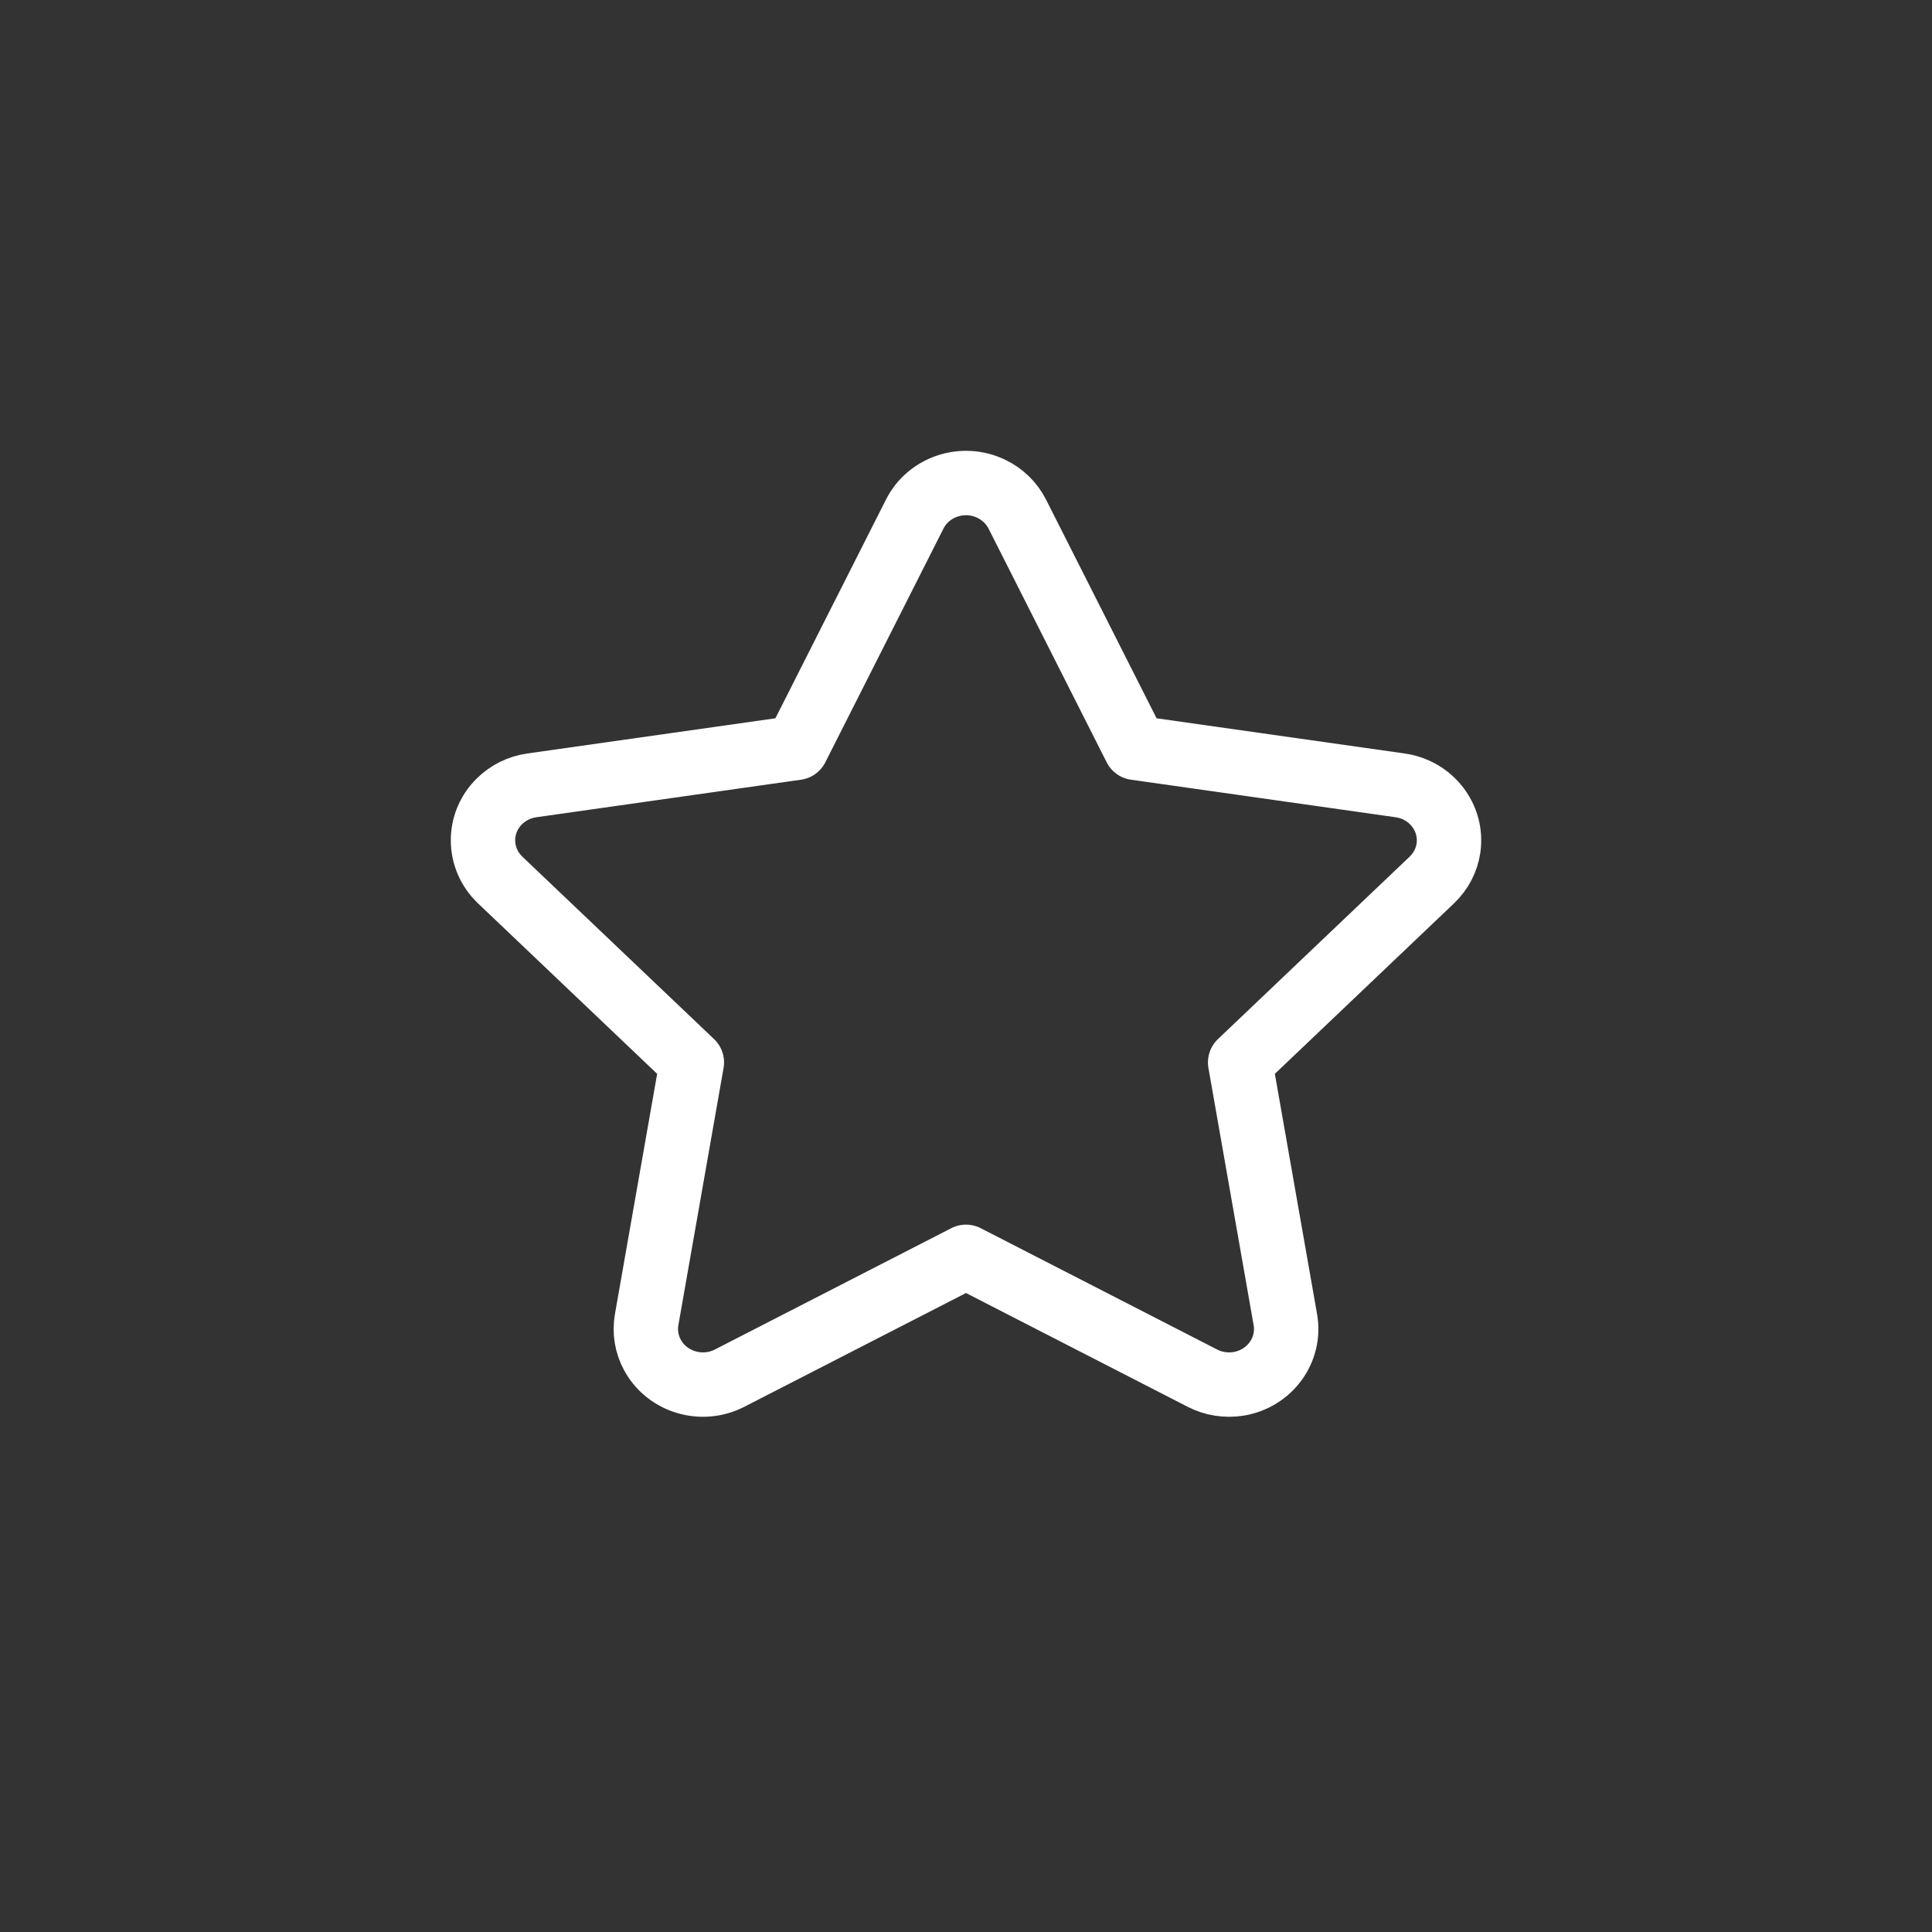 <svg xmlns="http://www.w3.org/2000/svg" width="30" height="30" viewBox="0 0 30 30">
  <rect x="0" y="0" width="30" height="30" fill="#333333" stroke="none"/>
  <path fill="none" stroke="#FFF" stroke-linecap="round" stroke-linejoin="round" d="M15,19.516 L11.329,21.4 C10.896,21.622 10.36,21.461 10.131,21.04 C10.04,20.872 10.008,20.679 10.041,20.492 L10.743,16.497 L7.767,13.665 C7.417,13.331 7.41,12.785 7.753,12.445 C7.889,12.31 8.067,12.222 8.259,12.195 L12.369,11.612 L14.204,7.982 C14.42,7.555 14.952,7.379 15.391,7.589 C15.567,7.673 15.709,7.811 15.796,7.982 L17.631,11.612 L21.741,12.195 C22.226,12.264 22.561,12.701 22.491,13.173 C22.463,13.36 22.372,13.532 22.233,13.665 L19.257,16.497 L19.959,20.492 C20.041,20.962 19.717,21.407 19.234,21.488 C19.041,21.519 18.843,21.489 18.671,21.4 L15,19.516 Z"/>
</svg>
